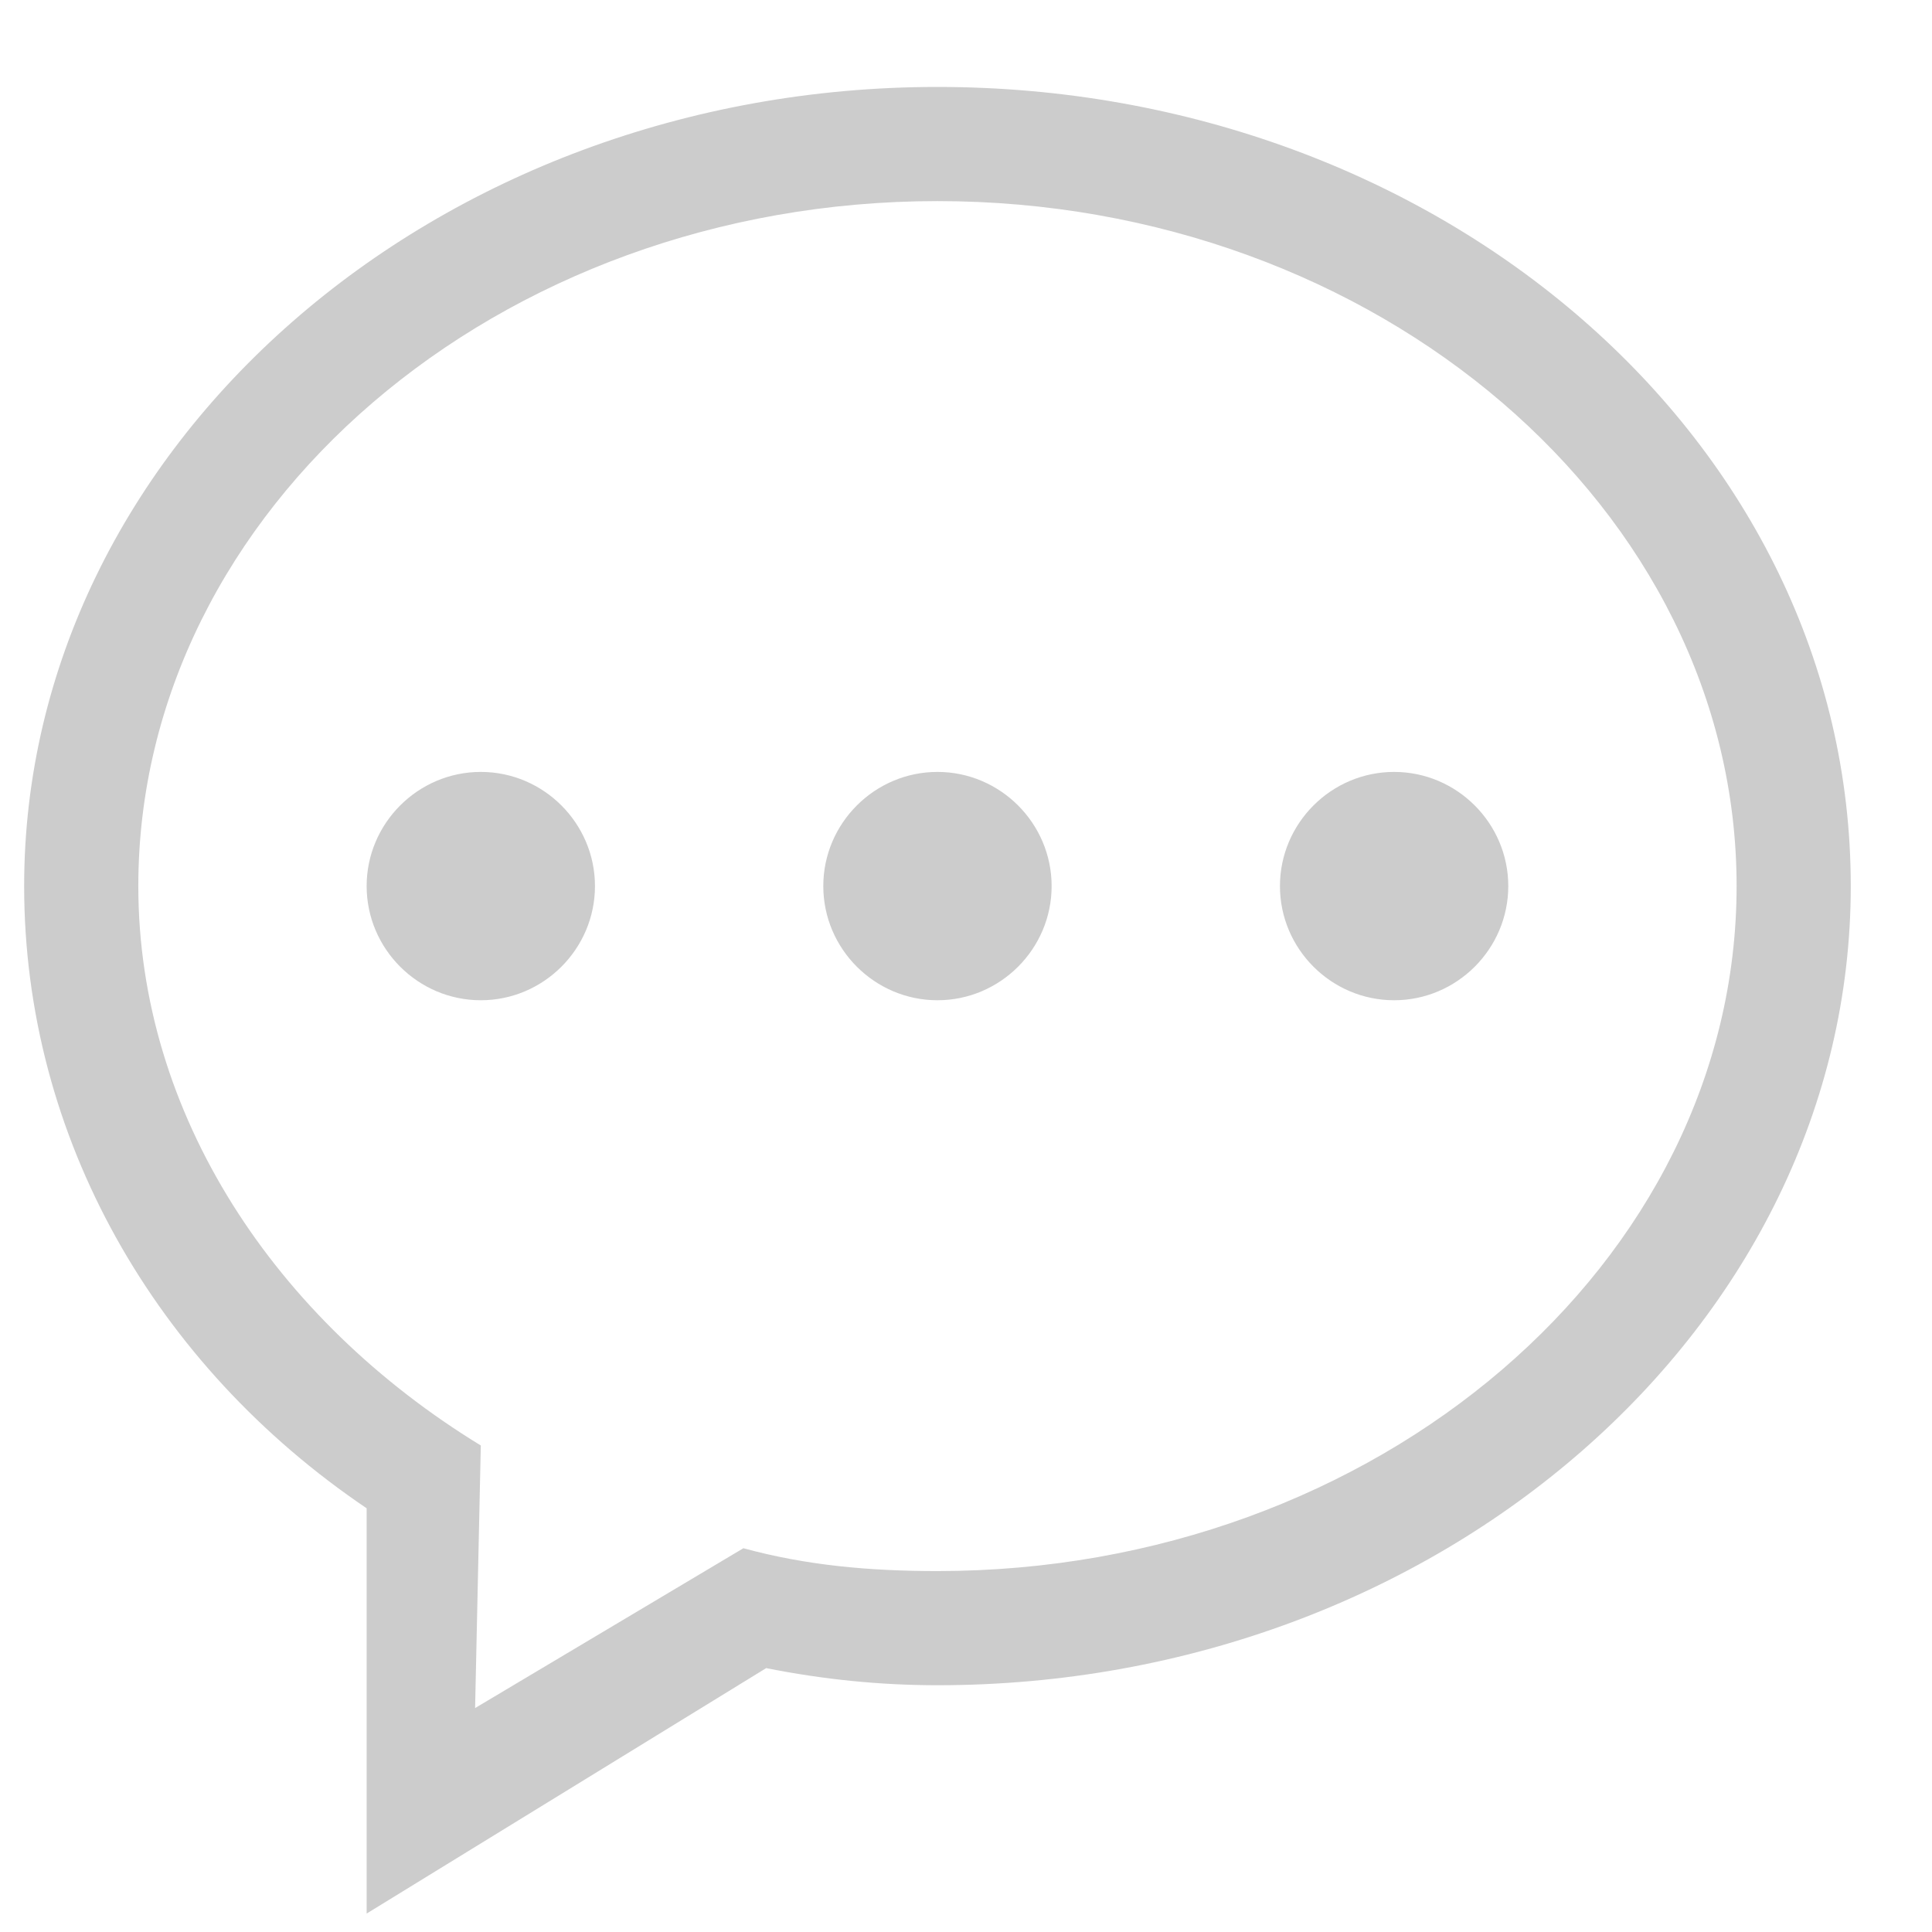 ﻿<?xml version="1.0" encoding="utf-8"?>
<svg version="1.1" xmlns:xlink="http://www.w3.org/1999/xlink" width="22px" height="22px" xmlns="http://www.w3.org/2000/svg">
  <g transform="matrix(1 0 0 1 -126 -17 )">
    <path d="M 6.775 10.09  C 6.775 9.375  6.19 8.79  5.475 8.79  C 4.76 8.79  4.175 9.375  4.175 10.09  C 4.175 10.805  4.76 11.39  5.475 11.39  C 6.19 11.39  6.775 10.805  6.775 10.09  Z M 11.975 10.09  C 11.975 9.375  11.39 8.79  10.675 8.79  C 9.96 8.79  9.375 9.375  9.375 10.09  C 9.375 10.805  9.96 11.39  10.675 11.39  C 11.39 11.39  11.975 10.805  11.975 10.09  Z M 17.175 10.09  C 17.175 9.375  16.59 8.79  15.875 8.79  C 15.16 8.79  14.575 9.375  14.575 10.09  C 14.575 10.805  15.16 11.39  15.875 11.39  C 16.59 11.39  17.175 10.805  17.175 10.09  Z M 21.075 10.09  C 21.075 5.02  16.395 0.99  10.675 0.99  C 4.955 0.99  0.275 5.085  0.275 10.09  C 0.275 12.95  1.77 15.55  4.175 17.175  L 4.175 21.79  L 8.725 18.995  C 9.375 19.125  10.025 19.19  10.675 19.19  C 16.395 19.19  21.075 15.095  21.075 10.09  Z M 19.775 10.09  C 19.775 14.38  15.68 17.89  10.675 17.89  C 9.895 17.89  9.18 17.825  8.465 17.63  L 5.41 19.45  L 5.475 16.46  C 3.135 15.03  1.575 12.69  1.575 10.09  C 1.575 5.8  5.67 2.29  10.675 2.29  C 15.68 2.29  19.775 5.8  19.775 10.09  Z " fill-rule="nonzero" fill="#cccccc" stroke="none" transform="matrix(1 0 0 1 126 17 )" />
  </g>
</svg>